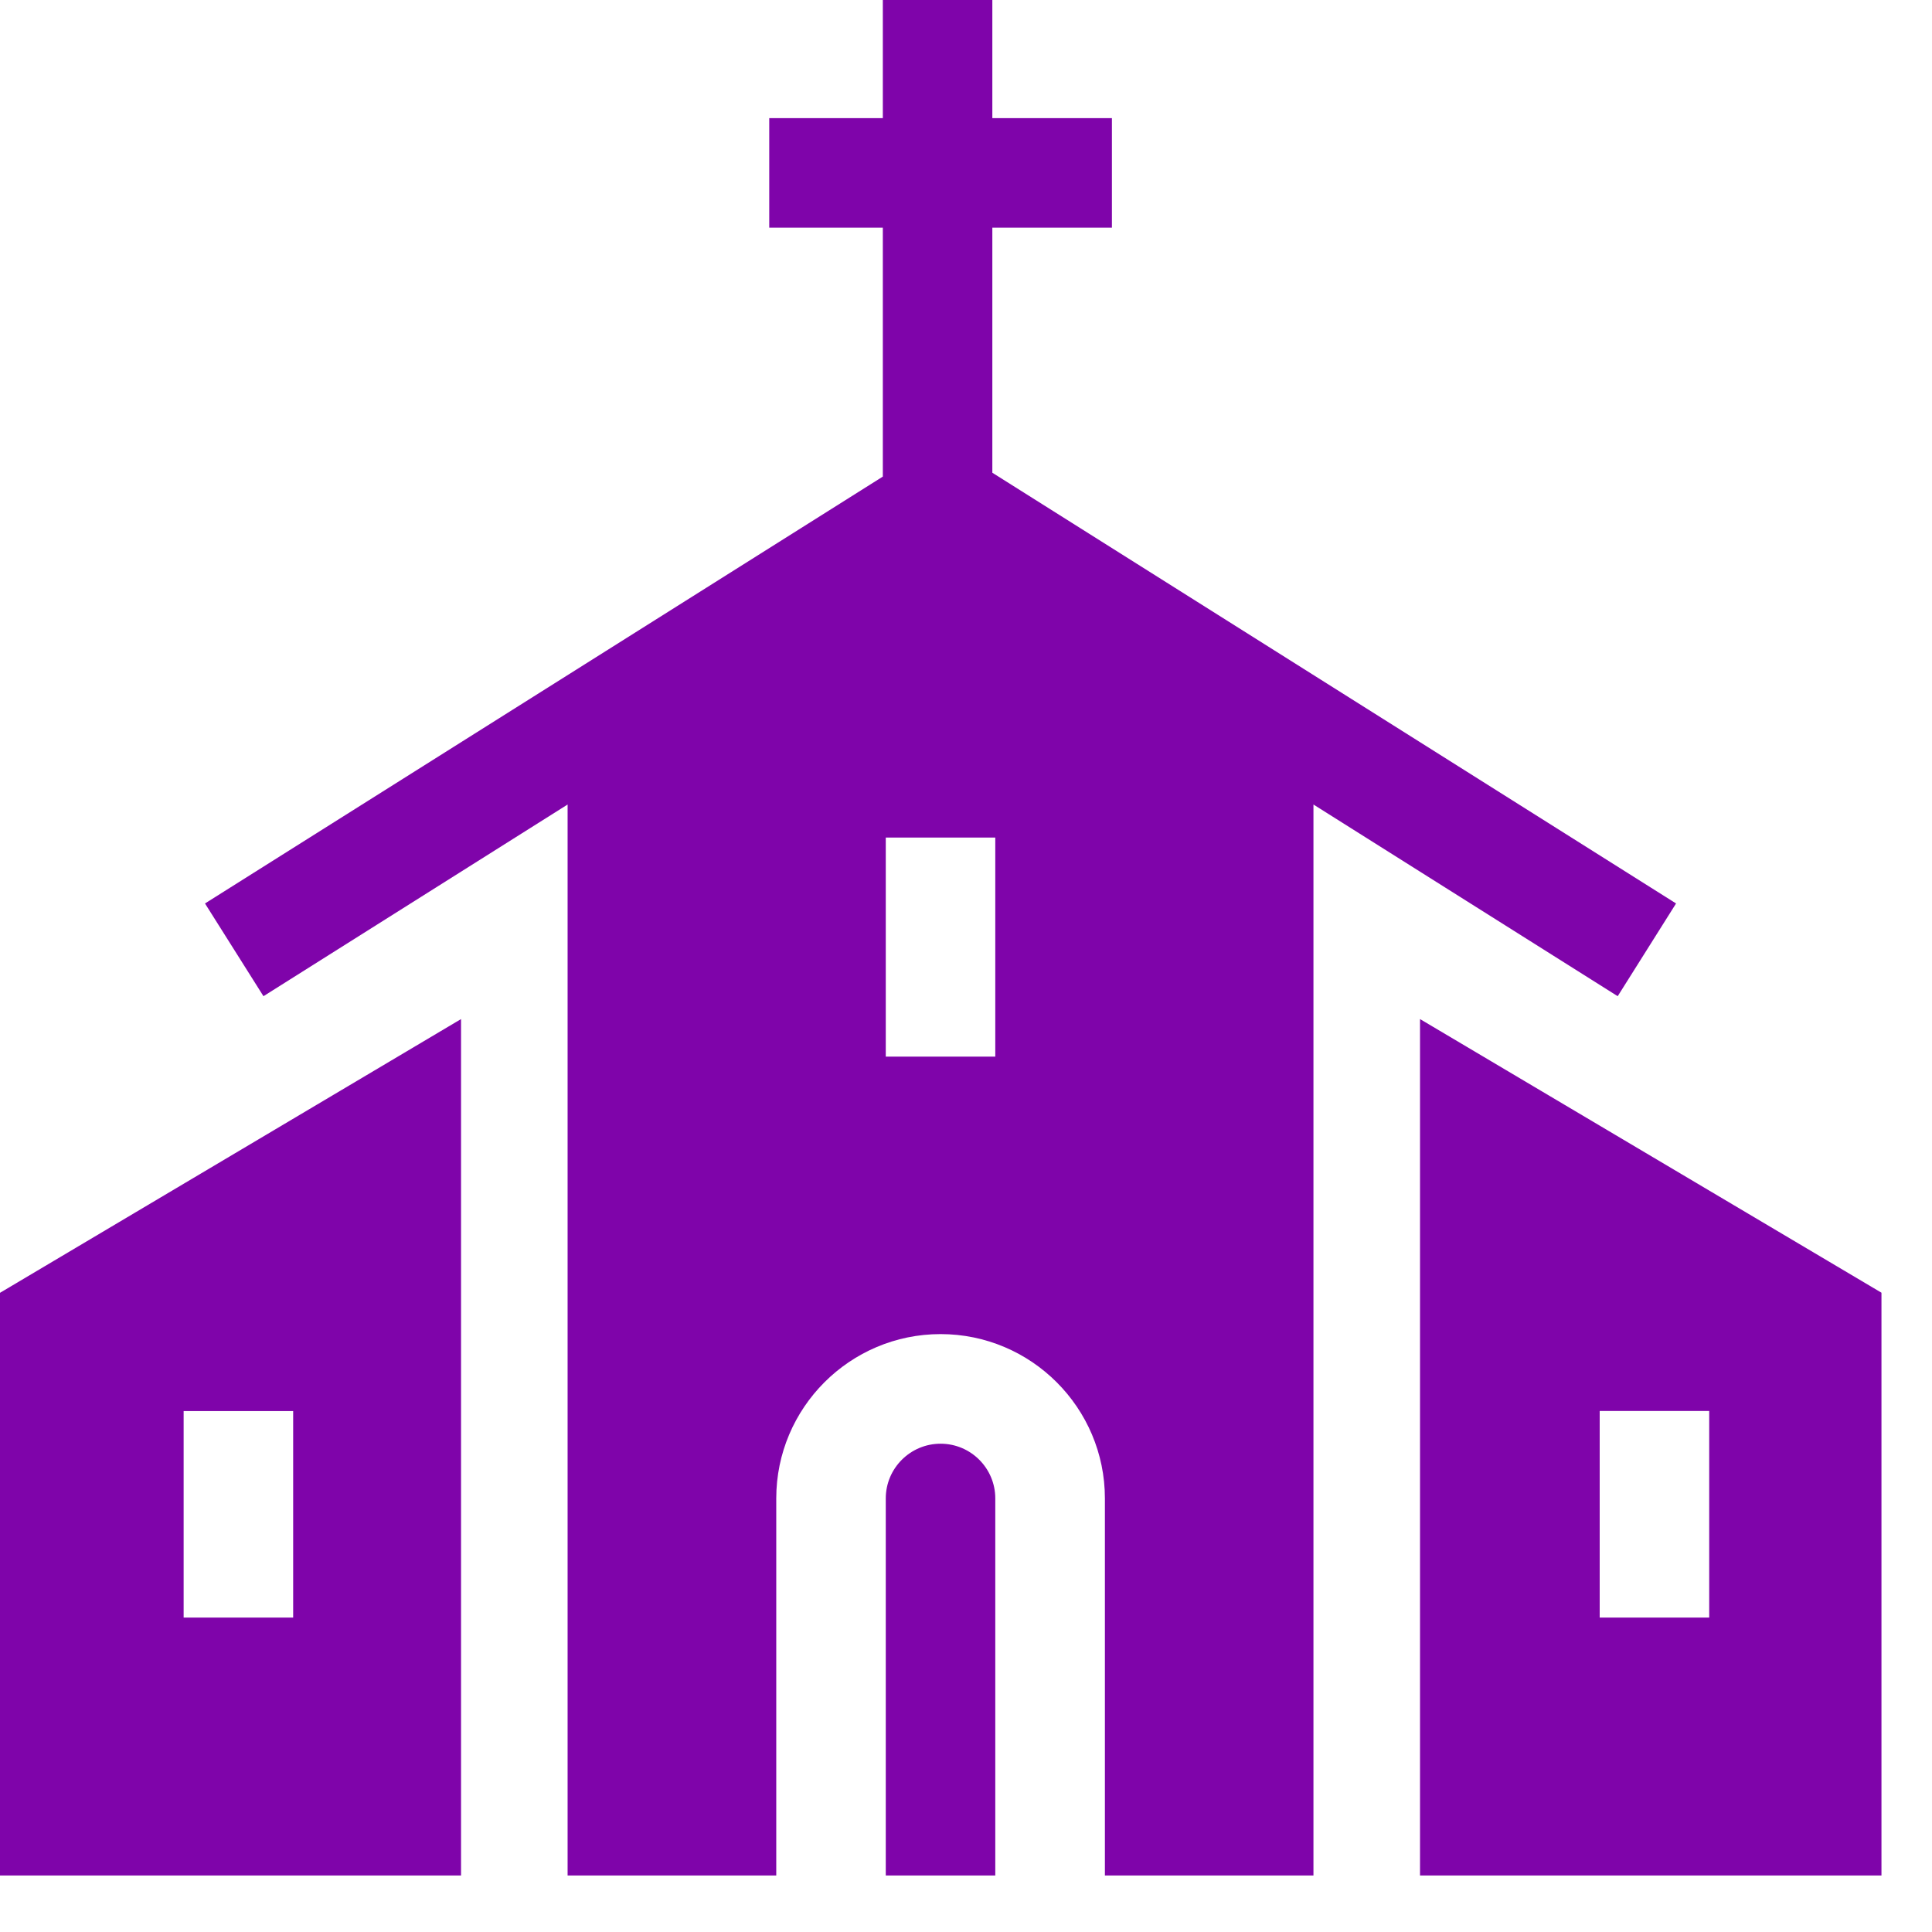 <svg width="19" height="19" viewBox="0 0 19 19" fill="none" xmlns="http://www.w3.org/2000/svg">
<path d="M0 12.714V18.444H4.534V10.022L0 12.714ZM1.806 15.908V13.877H2.883V15.908H1.806Z" fill="#7F04AA"/>
<path d="M18.503 12.713L13.965 10.022V18.444H18.503V12.713ZM16.809 15.908H15.732V13.876H16.809V15.908Z" fill="#7F04AA"/>
<path d="M5.582 18.444H7.634V14.736C7.634 13.845 8.359 13.12 9.25 13.12C10.141 13.12 10.866 13.845 10.866 14.736V18.444H12.917V7.912L15.909 9.797L16.483 8.885L9.759 4.649V2.239H10.935V1.162H9.759V0H8.682V1.162H7.565V2.239H8.682V4.687L2.016 8.885L2.591 9.797L5.582 7.912V18.444ZM8.711 8.237H9.788V10.391H8.711V8.237Z" fill="#7F04AA"/>
<path d="M9.788 14.736C9.788 14.439 9.547 14.198 9.25 14.198C8.953 14.198 8.711 14.439 8.711 14.736V18.444H9.788V14.736H9.788Z" fill="#7F04AA"/>
</svg>
